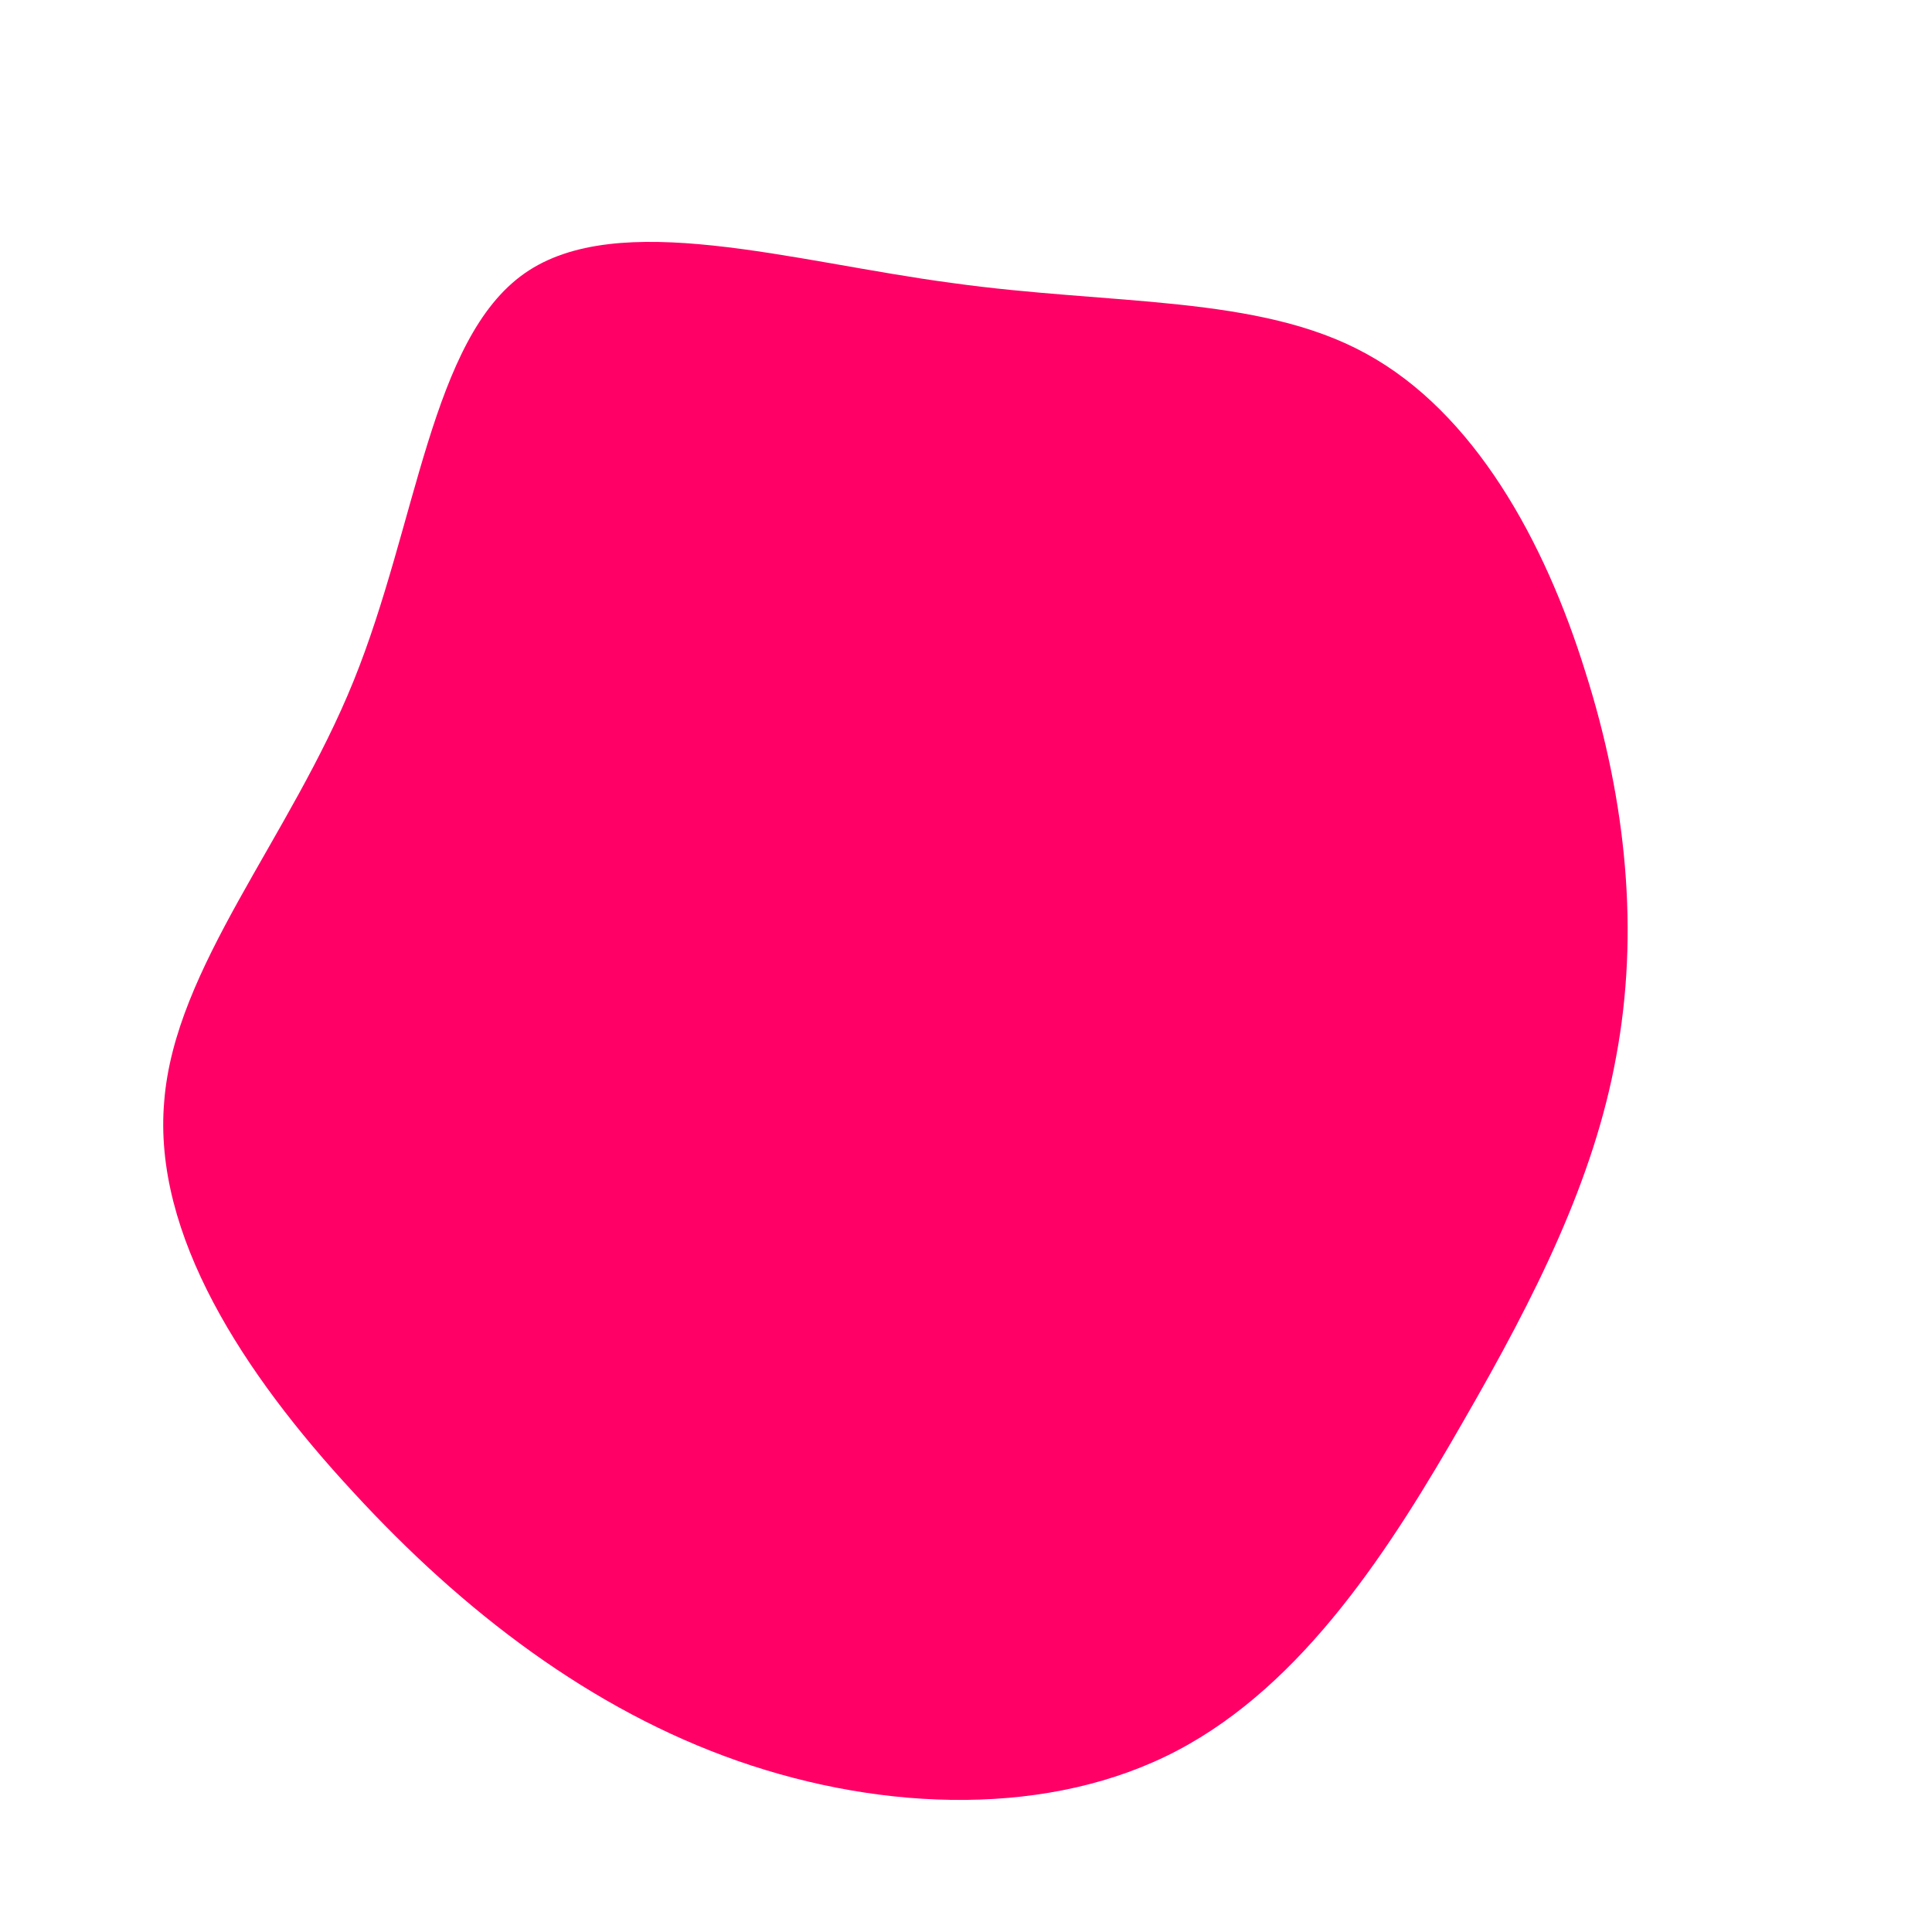<?xml version="1.0" standalone="no"?>
<svg viewBox="0 0 200 200" xmlns="http://www.w3.org/2000/svg">
  <path fill="#FF0066" d="M41.4,-63.4C52.6,-57.3,59.9,-44,64.1,-30.5C68.4,-17,69.7,-3.4,67.3,9.4C65,22.1,59,34.1,51.5,47.1C44,60.2,35,74.3,21.9,81.2C8.8,88.1,-8.4,87.6,-23.6,82.3C-38.8,77,-52.1,66.8,-63.4,54.5C-74.8,42.2,-84.2,27.8,-83,14C-81.9,0.1,-70,-13.2,-63.4,-29.5C-56.8,-45.8,-55.4,-64.9,-45.7,-71.7C-36,-78.5,-18,-72.9,-1.4,-70.7C15.1,-68.4,30.3,-69.5,41.4,-63.4Z" transform="translate(100 100)" />
</svg>
